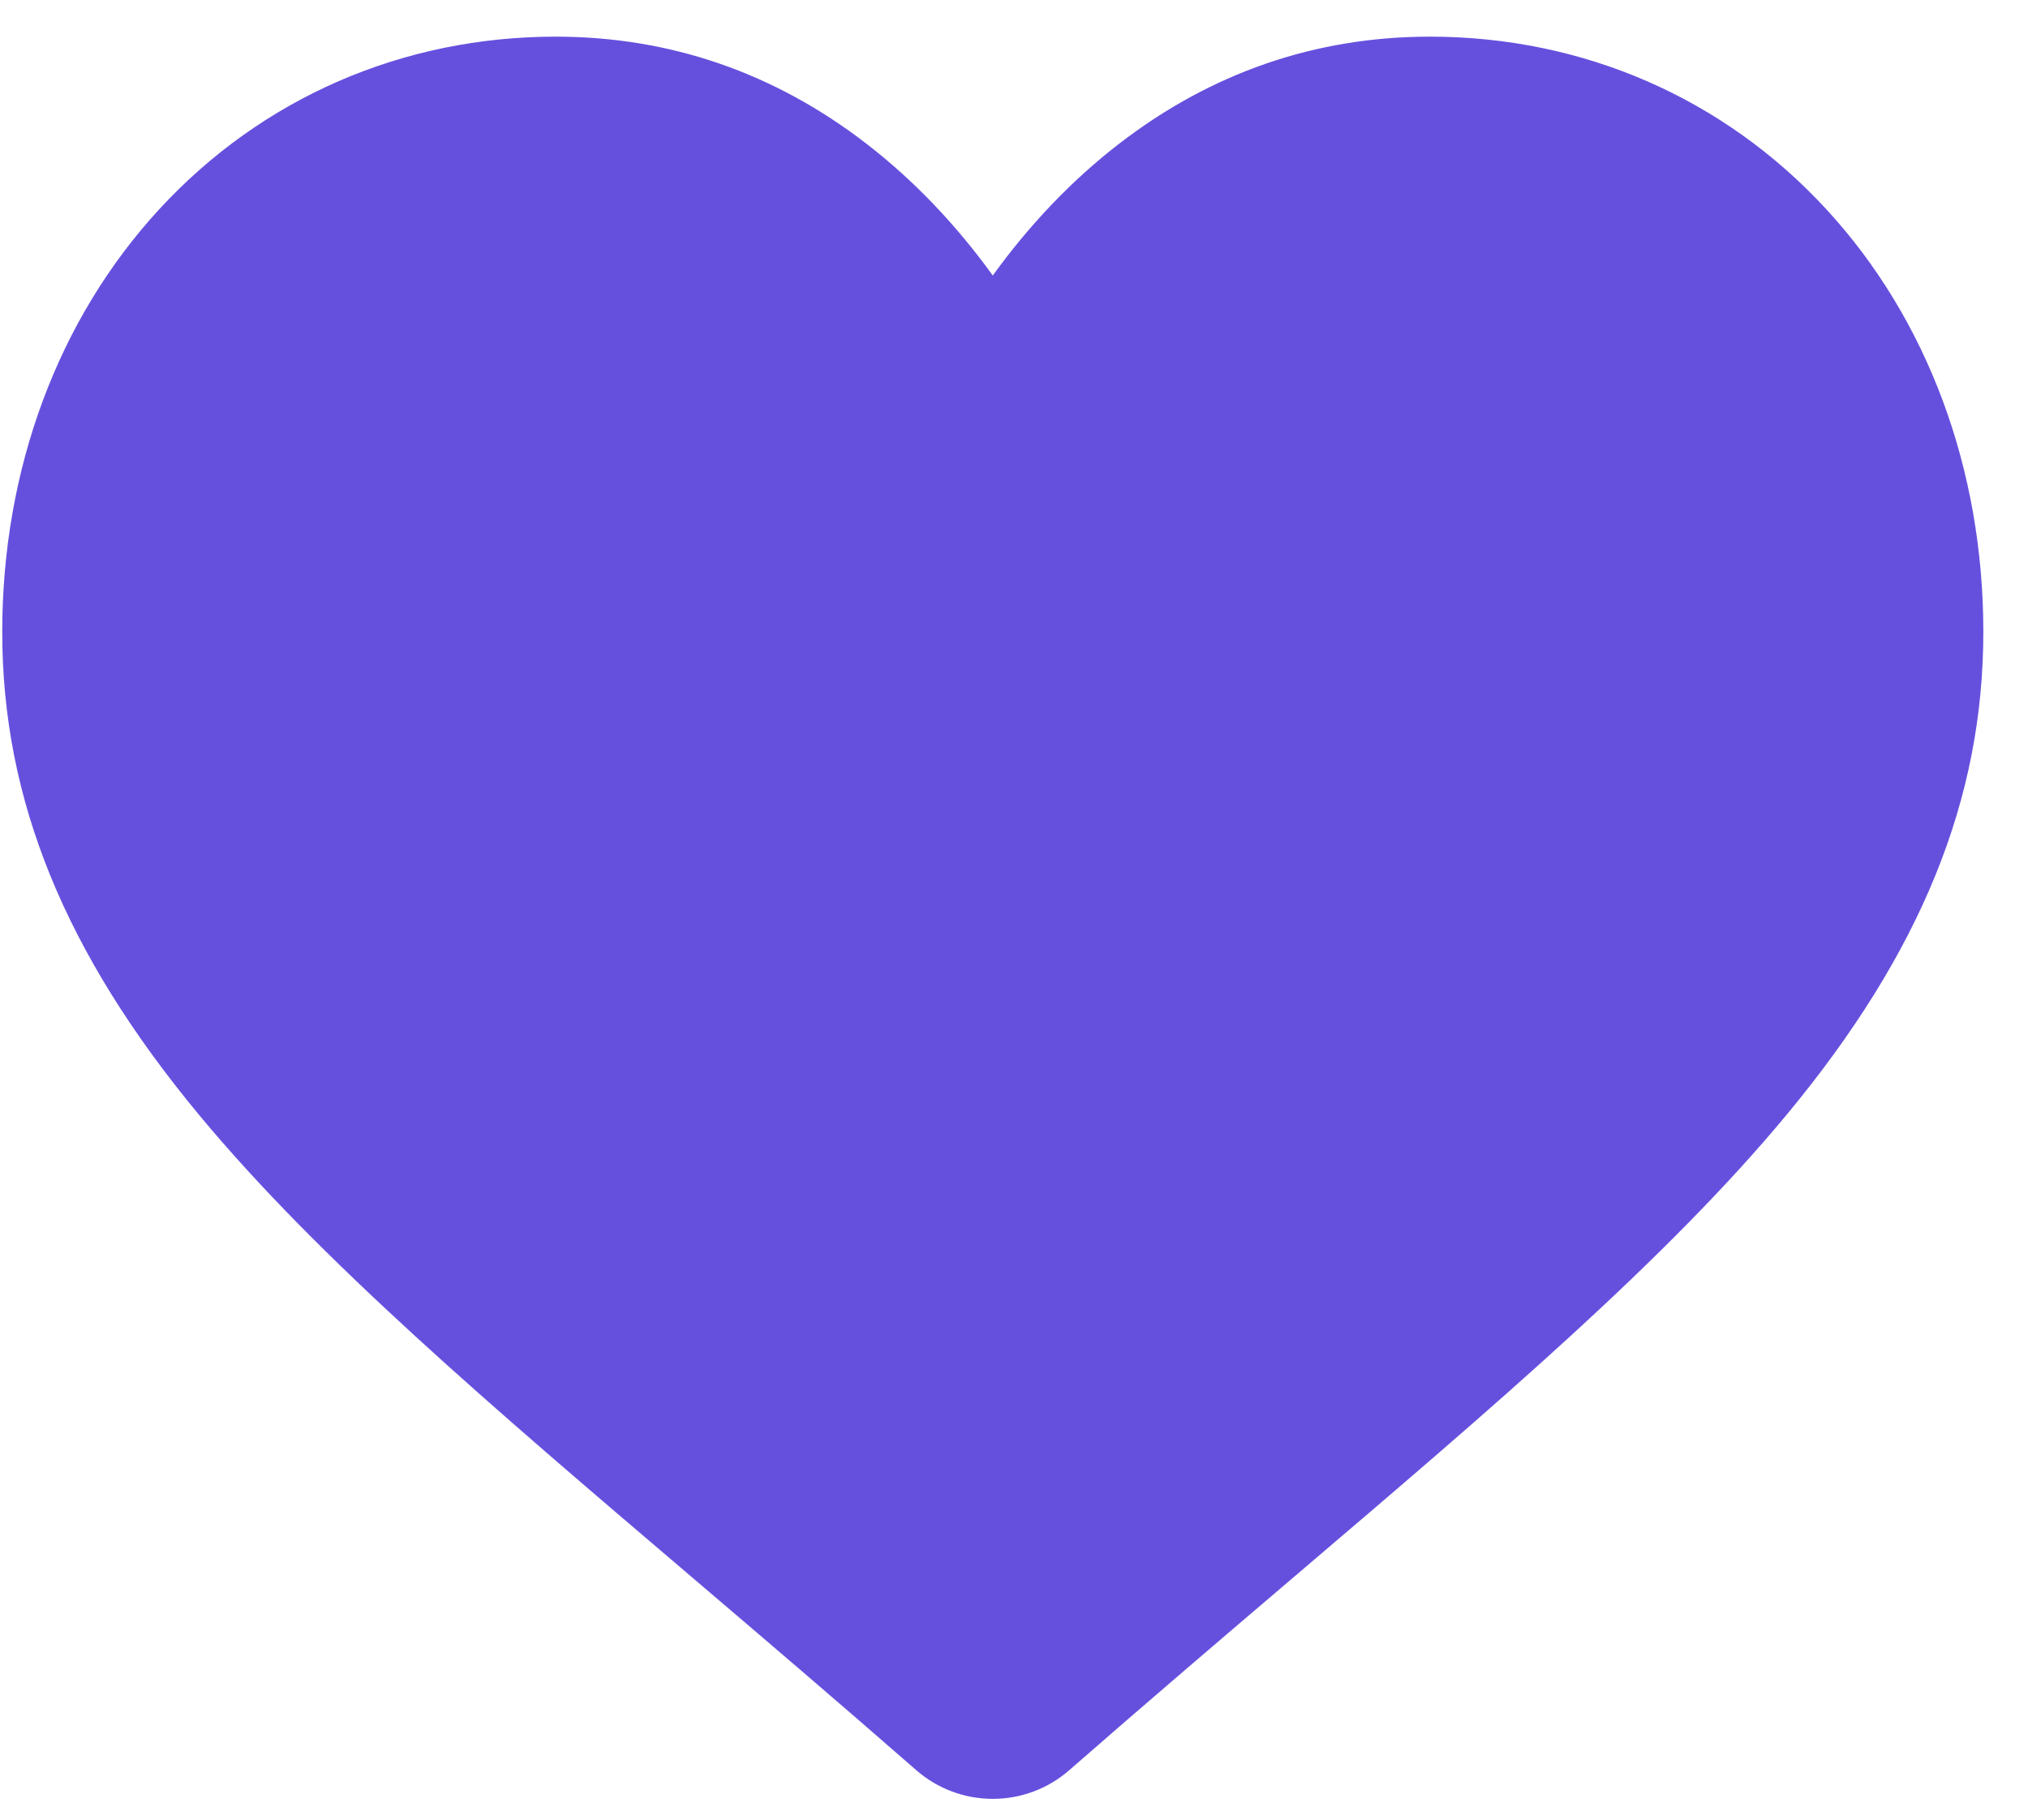 <svg width="39" height="35" viewBox="0 0 39 35" fill="none" xmlns="http://www.w3.org/2000/svg">
<path d="M35.119 4.022C33.147 1.883 30.441 0.705 27.498 0.705C25.299 0.705 23.285 1.4 21.512 2.772C20.617 3.464 19.807 4.31 19.092 5.299C18.378 4.311 17.567 3.464 16.672 2.772C14.899 1.4 12.885 0.705 10.686 0.705C7.744 0.705 5.037 1.883 3.065 4.022C1.117 6.136 0.043 9.024 0.043 12.155C0.043 15.377 1.244 18.326 3.822 21.437C6.128 24.219 9.442 27.044 13.281 30.315C14.591 31.432 16.077 32.698 17.619 34.047C18.027 34.404 18.55 34.6 19.092 34.6C19.634 34.6 20.157 34.404 20.564 34.047C22.107 32.698 23.593 31.431 24.904 30.314C28.742 27.044 32.057 24.219 34.363 21.436C36.941 18.326 38.141 15.377 38.141 12.154C38.141 9.024 37.068 6.136 35.119 4.022Z" fill="#6550DE"/>
</svg>
